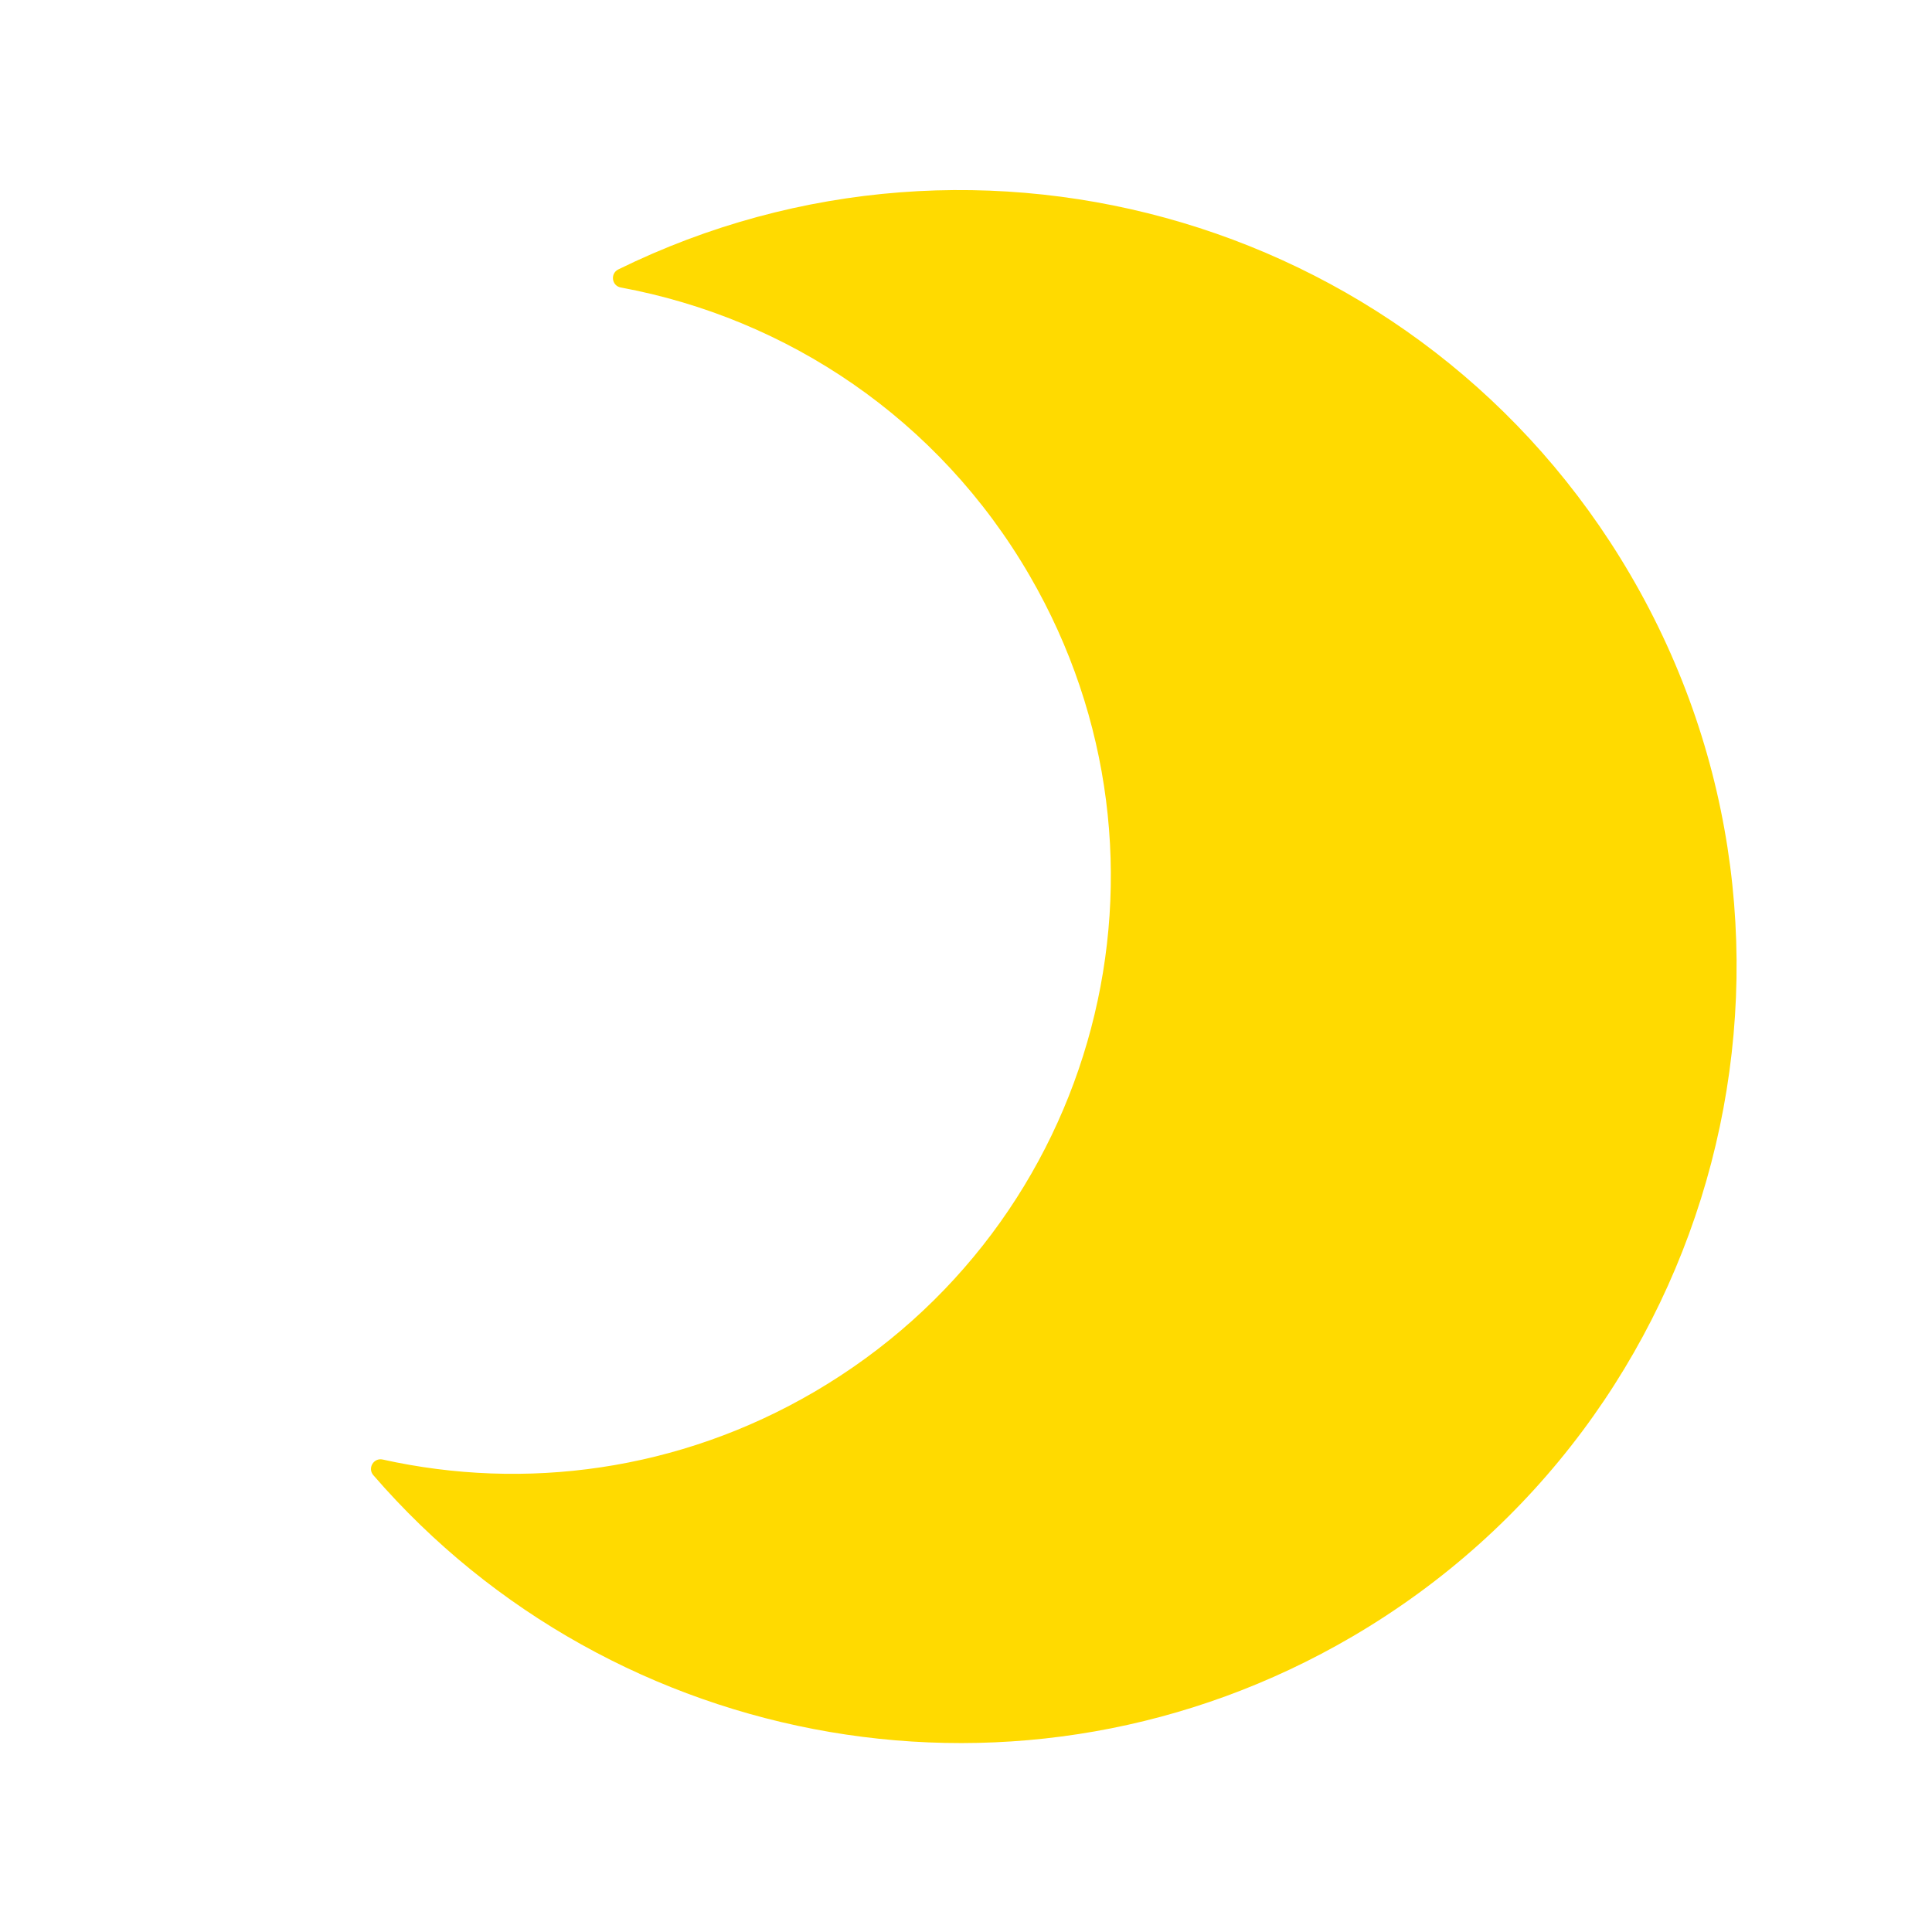 <?xml version="1.0" encoding="utf-8"?>
<!-- Generator: Adobe Illustrator 28.0.0, SVG Export Plug-In . SVG Version: 6.00 Build 0)  -->
<svg version="1.1" id="Camada_1" xmlns="http://www.w3.org/2000/svg" xmlns:xlink="http://www.w3.org/1999/xlink" x="0px" y="0px"
	 viewBox="0 0 1024 1024" style="enable-background:new 0 0 1024 1024;" xml:space="preserve">
<style type="text/css">
	.st0{fill:#FFDA00;}
</style>
<path id="Night_00000003813607830748767200000014916644994073434023_" class="st0" d="M202.83,773.58
	c-4.77-1.06-8.16,4.59-4.96,8.29c127.19,147.1,345.02,187.34,518.89,85.55C912.89,752.6,978.81,500.54,863.99,304.4
	C754.33,117.09,519.48,48.55,327.74,142.79c-4.42,2.17-3.54,8.7,1.3,9.59c87.83,16.25,168.32,69.32,216.7,152.72
	c87.84,151.44,36.98,344.19-114.13,432.61C359.75,779.76,278.16,790.33,202.83,773.58z"/>
</svg>
